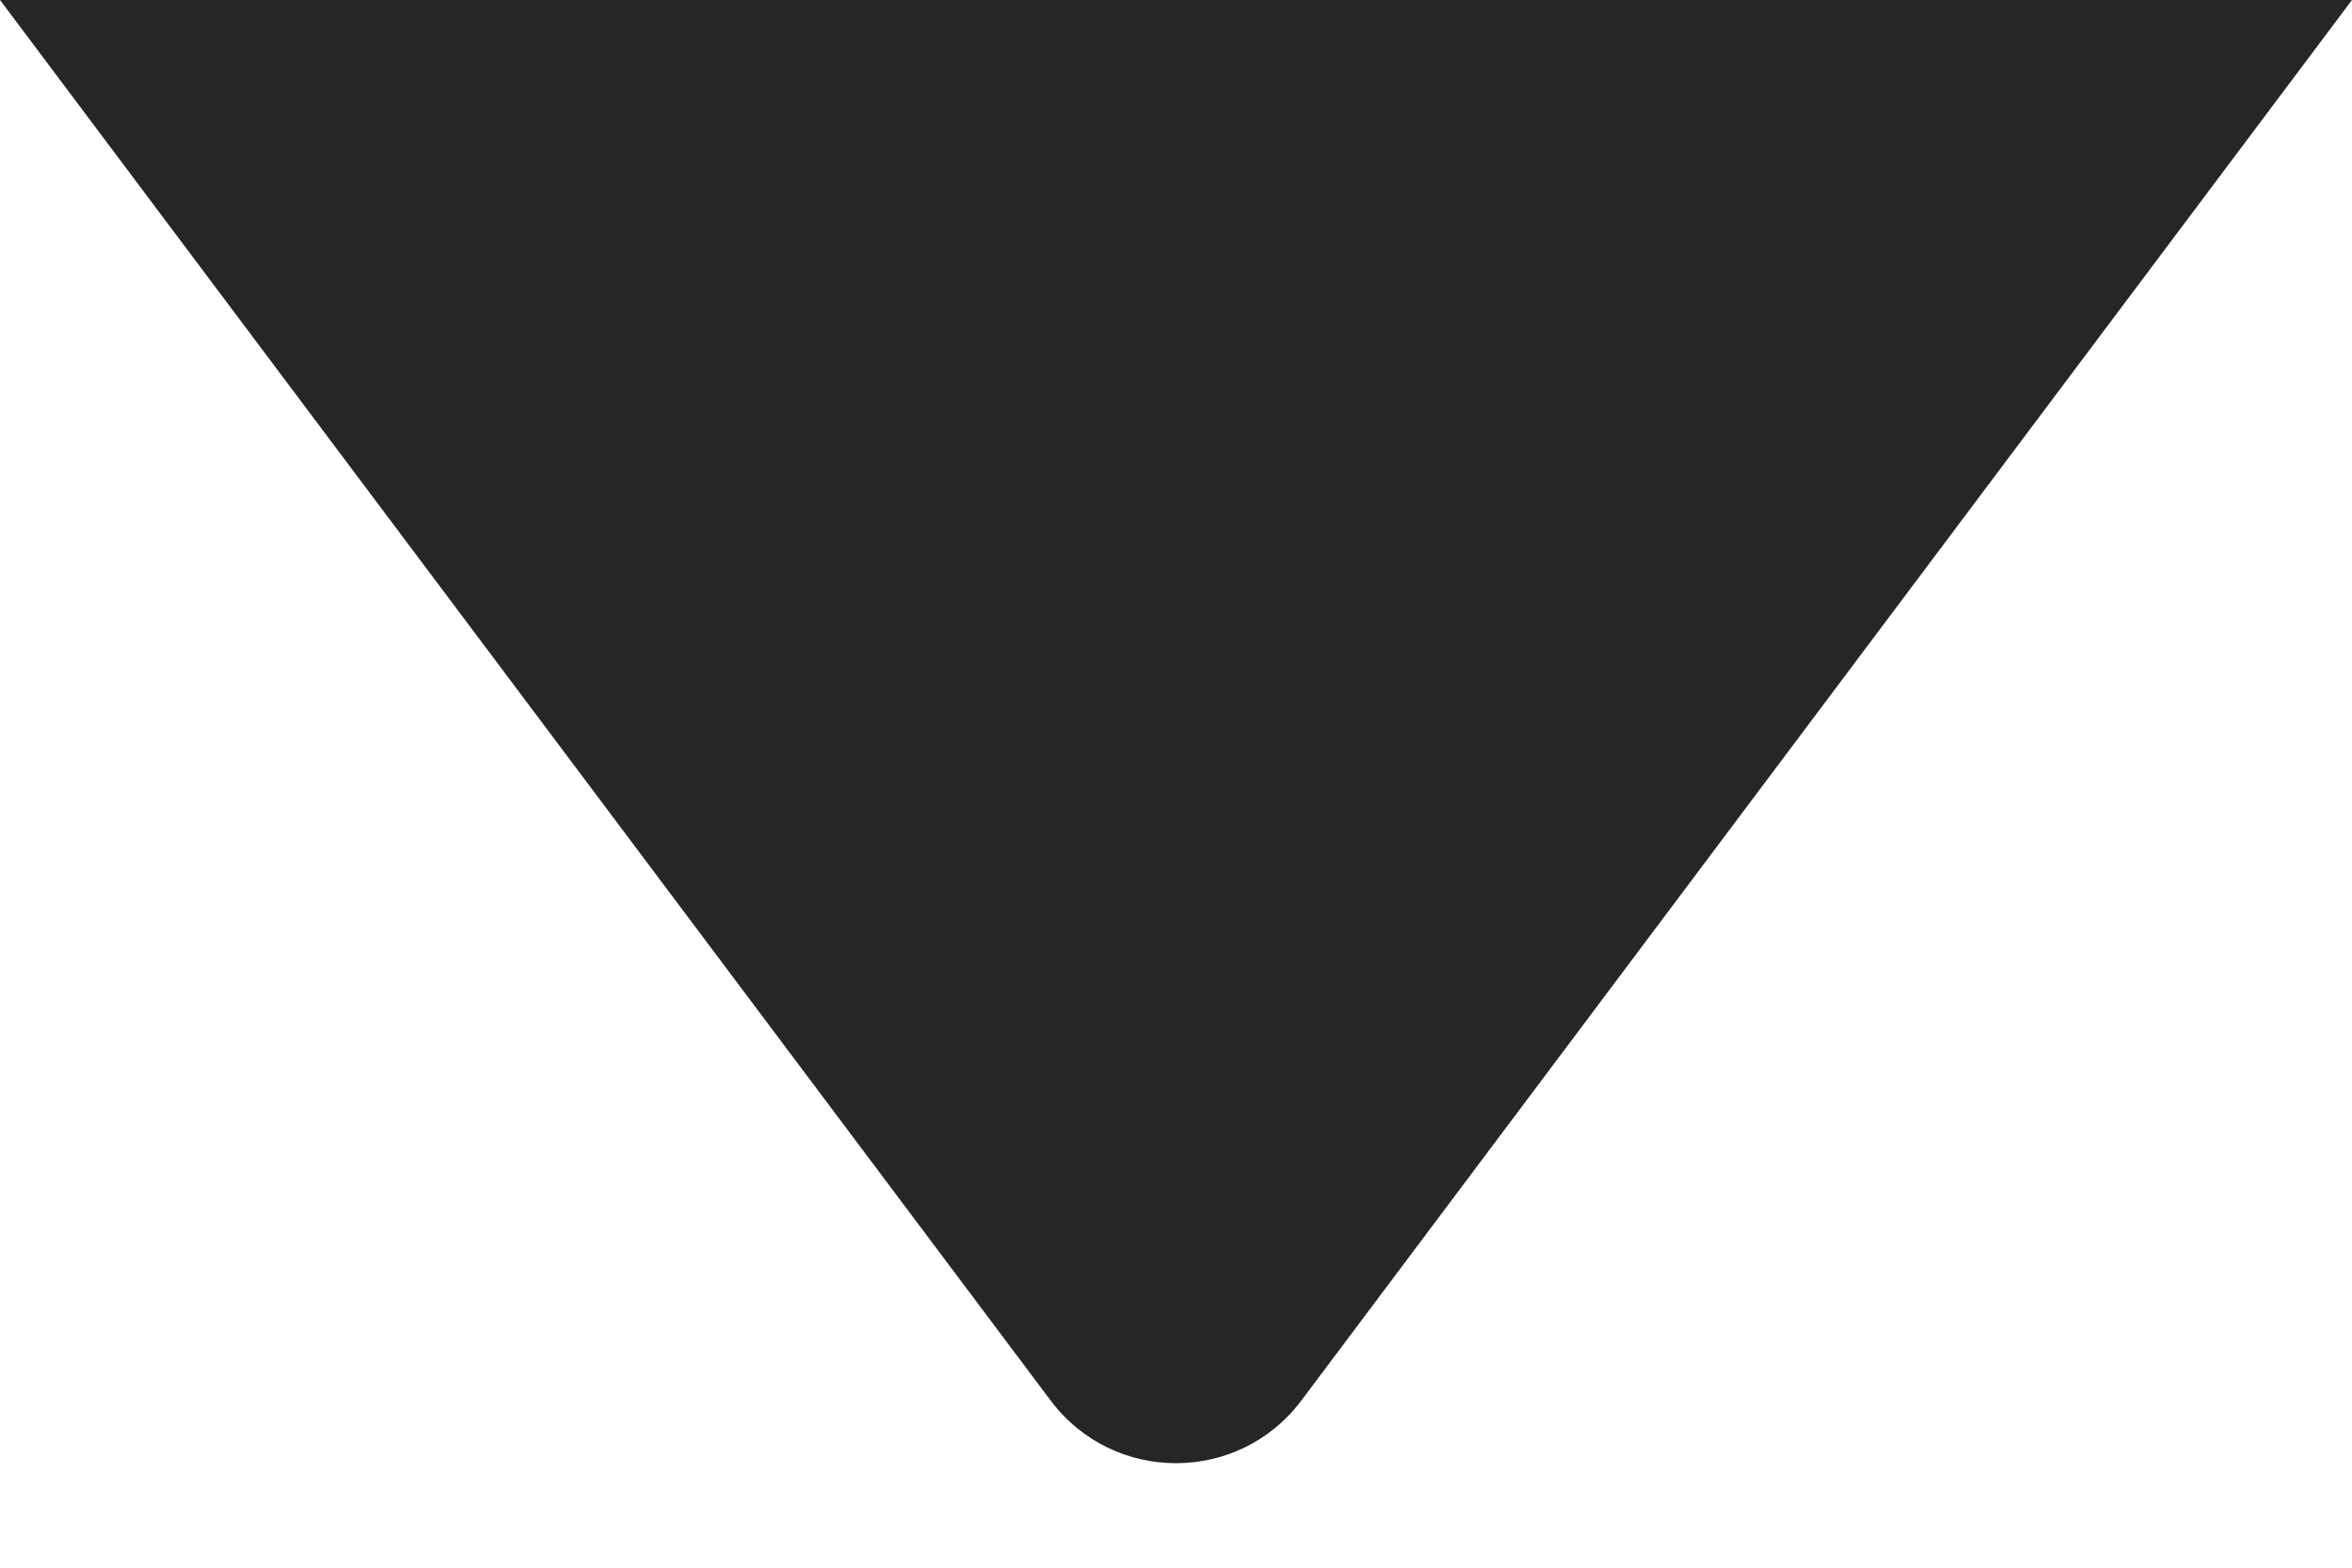 <svg width="15" height="10" viewBox="0 0 15 10" fill="none" xmlns="http://www.w3.org/2000/svg">
<path d="M8.3 8.933C7.9 9.467 7.1 9.467 6.7 8.933L-7.94466e-08 -3.57667e-07L15 9.53674e-07L8.3 8.933Z" fill="black" fill-opacity="0.85"/>
</svg>
